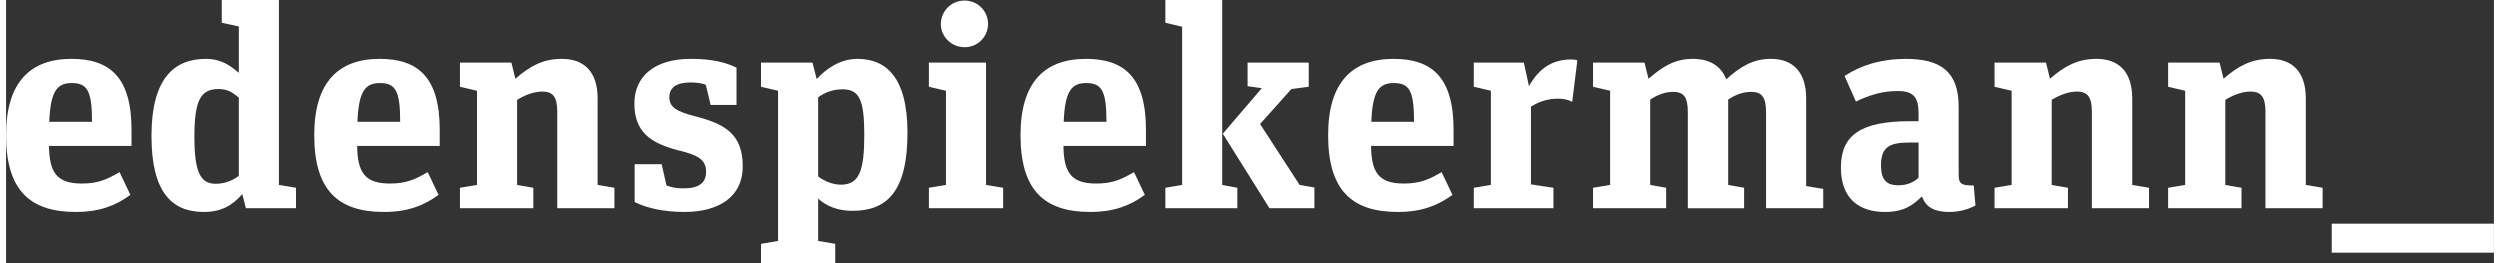<svg version="1.1" id="Layer_1" xmlns="http://www.w3.org/2000/svg" xmlns:xlink="http://www.w3.org/1999/xlink" x="0px" y="0px" width="190px" height="20px" viewBox="0 0 202 21.367" enable-background="new 0 0 202 21.367" xml:space="preserve">
<rect x="0" y="0" width="202" height="21.367" fill="#333333" stroke="none"/>
<g>
	<path fill="#fff" d="M188.83,20.513H202v-2.354h-13.17V20.513z M183.448,16.907h4.642v-1.661l-1.364-0.233V7.991
		c0-2.08-1.015-3.211-2.907-3.211c-1.503,0-2.591,0.578-3.77,1.616l-0.324-1.314h-4.178v1.963l1.385,0.324v7.646l-1.385,0.231v1.661
		h5.958v-1.661l-1.316-0.231V8.107c0.601-0.37,1.341-0.671,2.033-0.671c0.902,0,1.227,0.461,1.227,1.641V16.907z M169.354,16.907
		h4.642v-1.661l-1.364-0.233V7.991c0-2.08-1.015-3.211-2.907-3.211c-1.503,0-2.59,0.578-3.77,1.616l-0.324-1.314h-4.178v1.963
		l1.386,0.324v7.646l-1.386,0.231v1.661h5.96v-1.661l-1.318-0.231V8.107c0.601-0.37,1.339-0.671,2.035-0.671
		c0.9,0,1.225,0.461,1.225,1.641V16.907z M159.764,15.062c-1.04,0-1.225-0.14-1.225-0.925V8.661c0-2.863-1.477-3.88-4.296-3.88
		c-1.988,0-3.627,0.51-4.968,1.387l0.923,2.077c1.11-0.53,2.148-0.854,3.375-0.854c1.409,0,1.711,0.601,1.711,1.873v0.578h-0.692
		c-3.976,0-5.614,1.106-5.614,3.766c0,2.541,1.499,3.602,3.579,3.602c1.571,0,2.289-0.576,3.006-1.269
		c0.322,0.967,1.13,1.269,2.238,1.269c0.9,0,1.661-0.277,2.102-0.53L159.764,15.062z M153.619,15.042
		c-0.948,0-1.387-0.464-1.387-1.62c0-1.482,0.692-1.85,2.312-1.85h0.74v2.866C154.892,14.784,154.405,15.042,153.619,15.042
		 M136.962,4.78c-1.456,0-2.427,0.601-3.607,1.616l-0.322-1.314h-4.18v1.963l1.387,0.324v7.646l-1.387,0.231v1.661h5.937v-1.661
		l-1.296-0.231v-6.93c0.604-0.395,1.225-0.625,1.851-0.625c0.926,0,1.204,0.484,1.204,1.663v7.785h4.57v-1.661l-1.293-0.233v-6.93
		c0.599-0.393,1.201-0.624,1.873-0.624c0.9,0,1.202,0.484,1.202,1.663v7.785h4.641v-1.57l-1.385-0.23V7.991
		c0-2.08-1.017-3.211-2.863-3.211c-1.433,0-2.451,0.601-3.63,1.664C139.27,5.358,138.301,4.78,136.962,4.78 M123.812,14.969V8.661
		c0.669-0.416,1.341-0.648,2.221-0.648c0.482,0,0.807,0.093,1.129,0.255l0.418-3.371c-0.116-0.046-0.348-0.069-0.51-0.069
		c-1.501,0-2.611,0.715-3.42,2.171l-0.414-1.917h-4.065v1.961l1.387,0.324v7.646l-1.387,0.233v1.661h6.467v-1.661L123.812,14.969z
		 M112.678,6.744c1.272,0,1.643,0.646,1.643,3.144h-3.469C110.943,7.344,111.521,6.744,112.678,6.744 M113.002,17.209
		c1.919,0,3.233-0.508,4.436-1.386l-0.878-1.848c-1.04,0.603-1.753,0.927-3.073,0.927c-2.033,0-2.635-0.902-2.657-3.055h6.699
		v-1.314c0-4.251-1.755-5.753-4.874-5.753c-3.326,0-5.312,1.87-5.312,6.192C107.342,15.431,109.257,17.209,113.002,17.209 M98.744,0
		h-4.616v1.847l1.362,0.324v12.844l-1.362,0.231v1.661h5.843v-1.661l-1.227-0.231V0z M98.792,10.856l3.788,6.051h3.649v-1.685
		l-1.201-0.208l-3.209-4.944l2.541-2.838l1.409-0.187V5.082h-4.965v1.917l1.154,0.162L98.792,10.856z M87.703,6.744
		c1.271,0,1.643,0.646,1.643,3.144h-3.471C85.967,7.344,86.545,6.744,87.703,6.744 M88.027,17.209c1.917,0,3.231-0.508,4.434-1.386
		l-0.878-1.848c-1.038,0.603-1.753,0.927-3.071,0.927c-2.033,0-2.637-0.902-2.659-3.055h6.699v-1.314
		c0-4.251-1.753-5.753-4.874-5.753c-3.326,0-5.311,1.87-5.311,6.192C82.367,15.431,84.282,17.209,88.027,17.209 M77.835,3.833
		c1.062,0,1.896-0.856,1.896-1.893c0-1.04-0.834-1.896-1.918-1.896c-1.062,0-1.915,0.856-1.915,1.917
		c0,1.015,0.853,1.872,1.938,1.872H77.835z M79.568,15.015V5.082h-4.641v1.963l1.387,0.324v7.646l-1.387,0.231v1.661h6.028v-1.661
		L79.568,15.015z M67.787,14.994c-0.74,0-1.434-0.346-1.85-0.67V7.901c0.507-0.374,1.179-0.65,1.965-0.65
		c1.387,0,1.78,0.854,1.78,3.696C69.682,13.838,69.289,14.994,67.787,14.994 M65.474,5.082h-4.178v1.963l1.385,0.324v12.195
		l-1.385,0.232v1.57h6.028v-1.57l-1.387-0.232v-3.439c0.669,0.624,1.618,0.992,2.773,0.992c2.68,0,4.479-1.385,4.479-6.353
		c0-4.622-1.845-5.984-4.063-5.984c-1.501,0-2.657,0.925-3.306,1.641L65.474,5.082z M55.079,17.209c2.818,0,4.735-1.246,4.735-3.693
		c0-2.52-1.314-3.399-3.67-4.023c-1.782-0.438-2.289-0.809-2.289-1.616c0-0.788,0.622-1.181,1.687-1.181
		c0.532,0,0.904,0.048,1.272,0.185l0.393,1.641h2.101V5.496c-0.923-0.46-2.078-0.716-3.72-0.716c-3.003,0-4.573,1.479-4.573,3.626
		c0,2.31,1.316,3.21,3.533,3.791c1.666,0.391,2.289,0.784,2.289,1.755c0,0.88-0.553,1.343-1.848,1.343
		c-0.649,0-0.95-0.093-1.366-0.232l-0.393-1.732h-2.192v3.071C52.028,16.907,53.438,17.209,55.079,17.209 M44.753,16.907h4.641
		v-1.661l-1.364-0.233V7.991c0-2.08-1.015-3.211-2.909-3.211c-1.501,0-2.589,0.578-3.768,1.616l-0.324-1.314h-4.178v1.963
		l1.385,0.324v7.646l-1.385,0.231v1.661h5.958v-1.661l-1.316-0.231V8.107c0.601-0.37,1.339-0.671,2.034-0.671
		c0.902,0,1.227,0.461,1.227,1.641V16.907z M30.358,6.744c1.272,0,1.641,0.646,1.641,3.144H28.53
		C28.624,7.344,29.202,6.744,30.358,6.744 M30.68,17.209c1.919,0,3.235-0.508,4.434-1.386l-0.876-1.848
		c-1.038,0.603-1.755,0.927-3.071,0.927c-2.035,0-2.636-0.902-2.659-3.055h6.702v-1.314c0-4.251-1.755-5.753-4.874-5.753
		c-3.329,0-5.314,1.87-5.314,6.192C25.021,15.431,26.938,17.209,30.68,17.209 M17.025,14.922c-1.271,0-1.734-0.994-1.734-3.814
		c0-2.91,0.486-3.879,1.944-3.879c0.832,0,1.177,0.324,1.662,0.692v6.354C18.46,14.62,17.791,14.922,17.025,14.922 M19.475,16.907
		h4.065v-1.661l-1.387-0.233V0h-4.641v1.847l1.387,0.301v3.764c-0.67-0.553-1.387-1.131-2.682-1.131
		c-2.541,0-4.411,1.549-4.411,6.261c0,4.577,1.664,6.168,4.249,6.168c1.387,0,2.314-0.508,3.123-1.454L19.475,16.907z M5.335,6.744
		c1.271,0,1.643,0.646,1.643,3.144h-3.47C3.6,7.344,4.178,6.744,5.335,6.744 M5.66,17.209c1.917,0,3.233-0.508,4.433-1.386
		l-0.877-1.848c-1.038,0.603-1.753,0.927-3.069,0.927c-2.036,0-2.638-0.902-2.661-3.055h6.699v-1.314
		c0-4.251-1.753-5.753-4.874-5.753C1.984,4.78,0,6.65,0,10.973C0,15.431,1.917,17.209,5.66,17.209"></path>
</g>
</svg>
